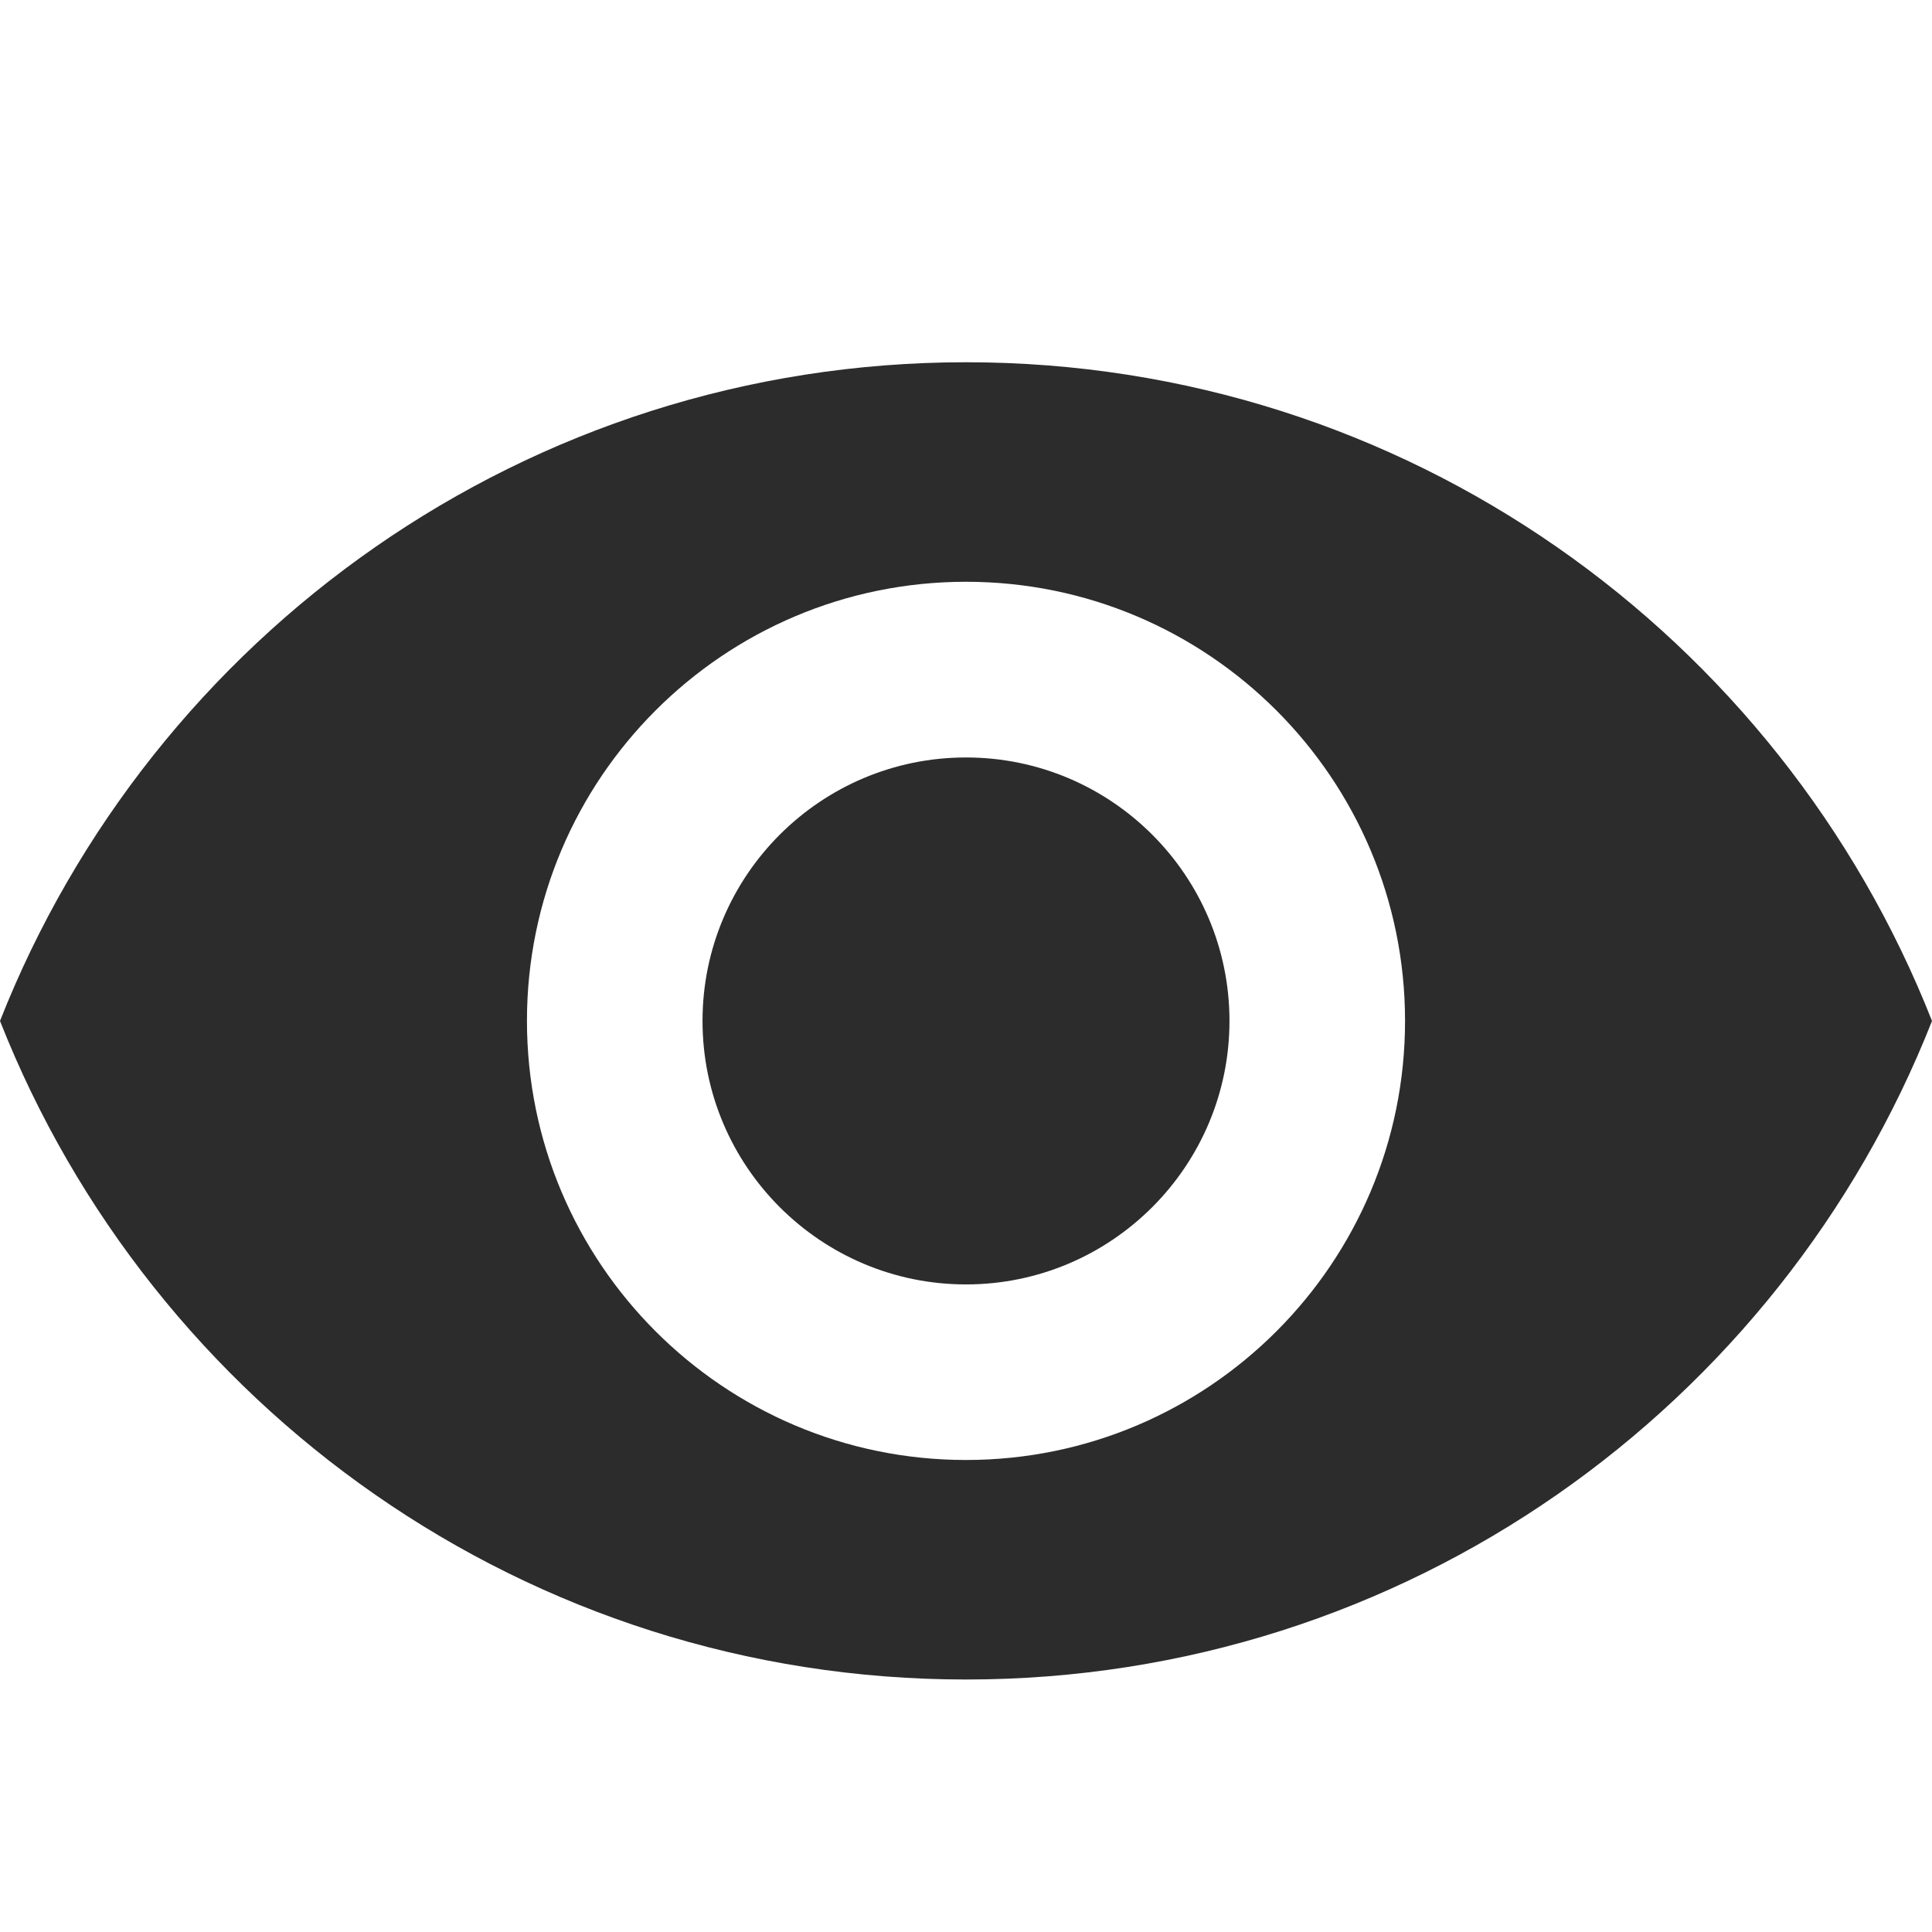 <svg width="16" height="16" viewBox="0 0 16 16" fill="none" xmlns="http://www.w3.org/2000/svg">
<path d="M8 6.273C6.796 6.273 5.818 7.251 5.818 8.455C5.818 9.658 6.796 10.637 8 10.637C9.204 10.637 10.182 9.658 10.182 8.455C10.182 7.251 9.204 6.273 8 6.273Z" fill="#2C2C2C"/>
<path d="M8 3C4.364 3 1.258 5.262 0 8.455C1.258 11.647 4.364 13.909 8 13.909C11.64 13.909 14.742 11.647 16 8.455C14.742 5.262 11.64 3 8 3ZM8 12.091C5.993 12.091 4.364 10.462 4.364 8.454C4.364 6.447 5.993 4.818 8 4.818C10.007 4.818 11.636 6.447 11.636 8.455C11.636 10.462 10.007 12.091 8 12.091Z" fill="#2C2C2C"/>
</svg>
